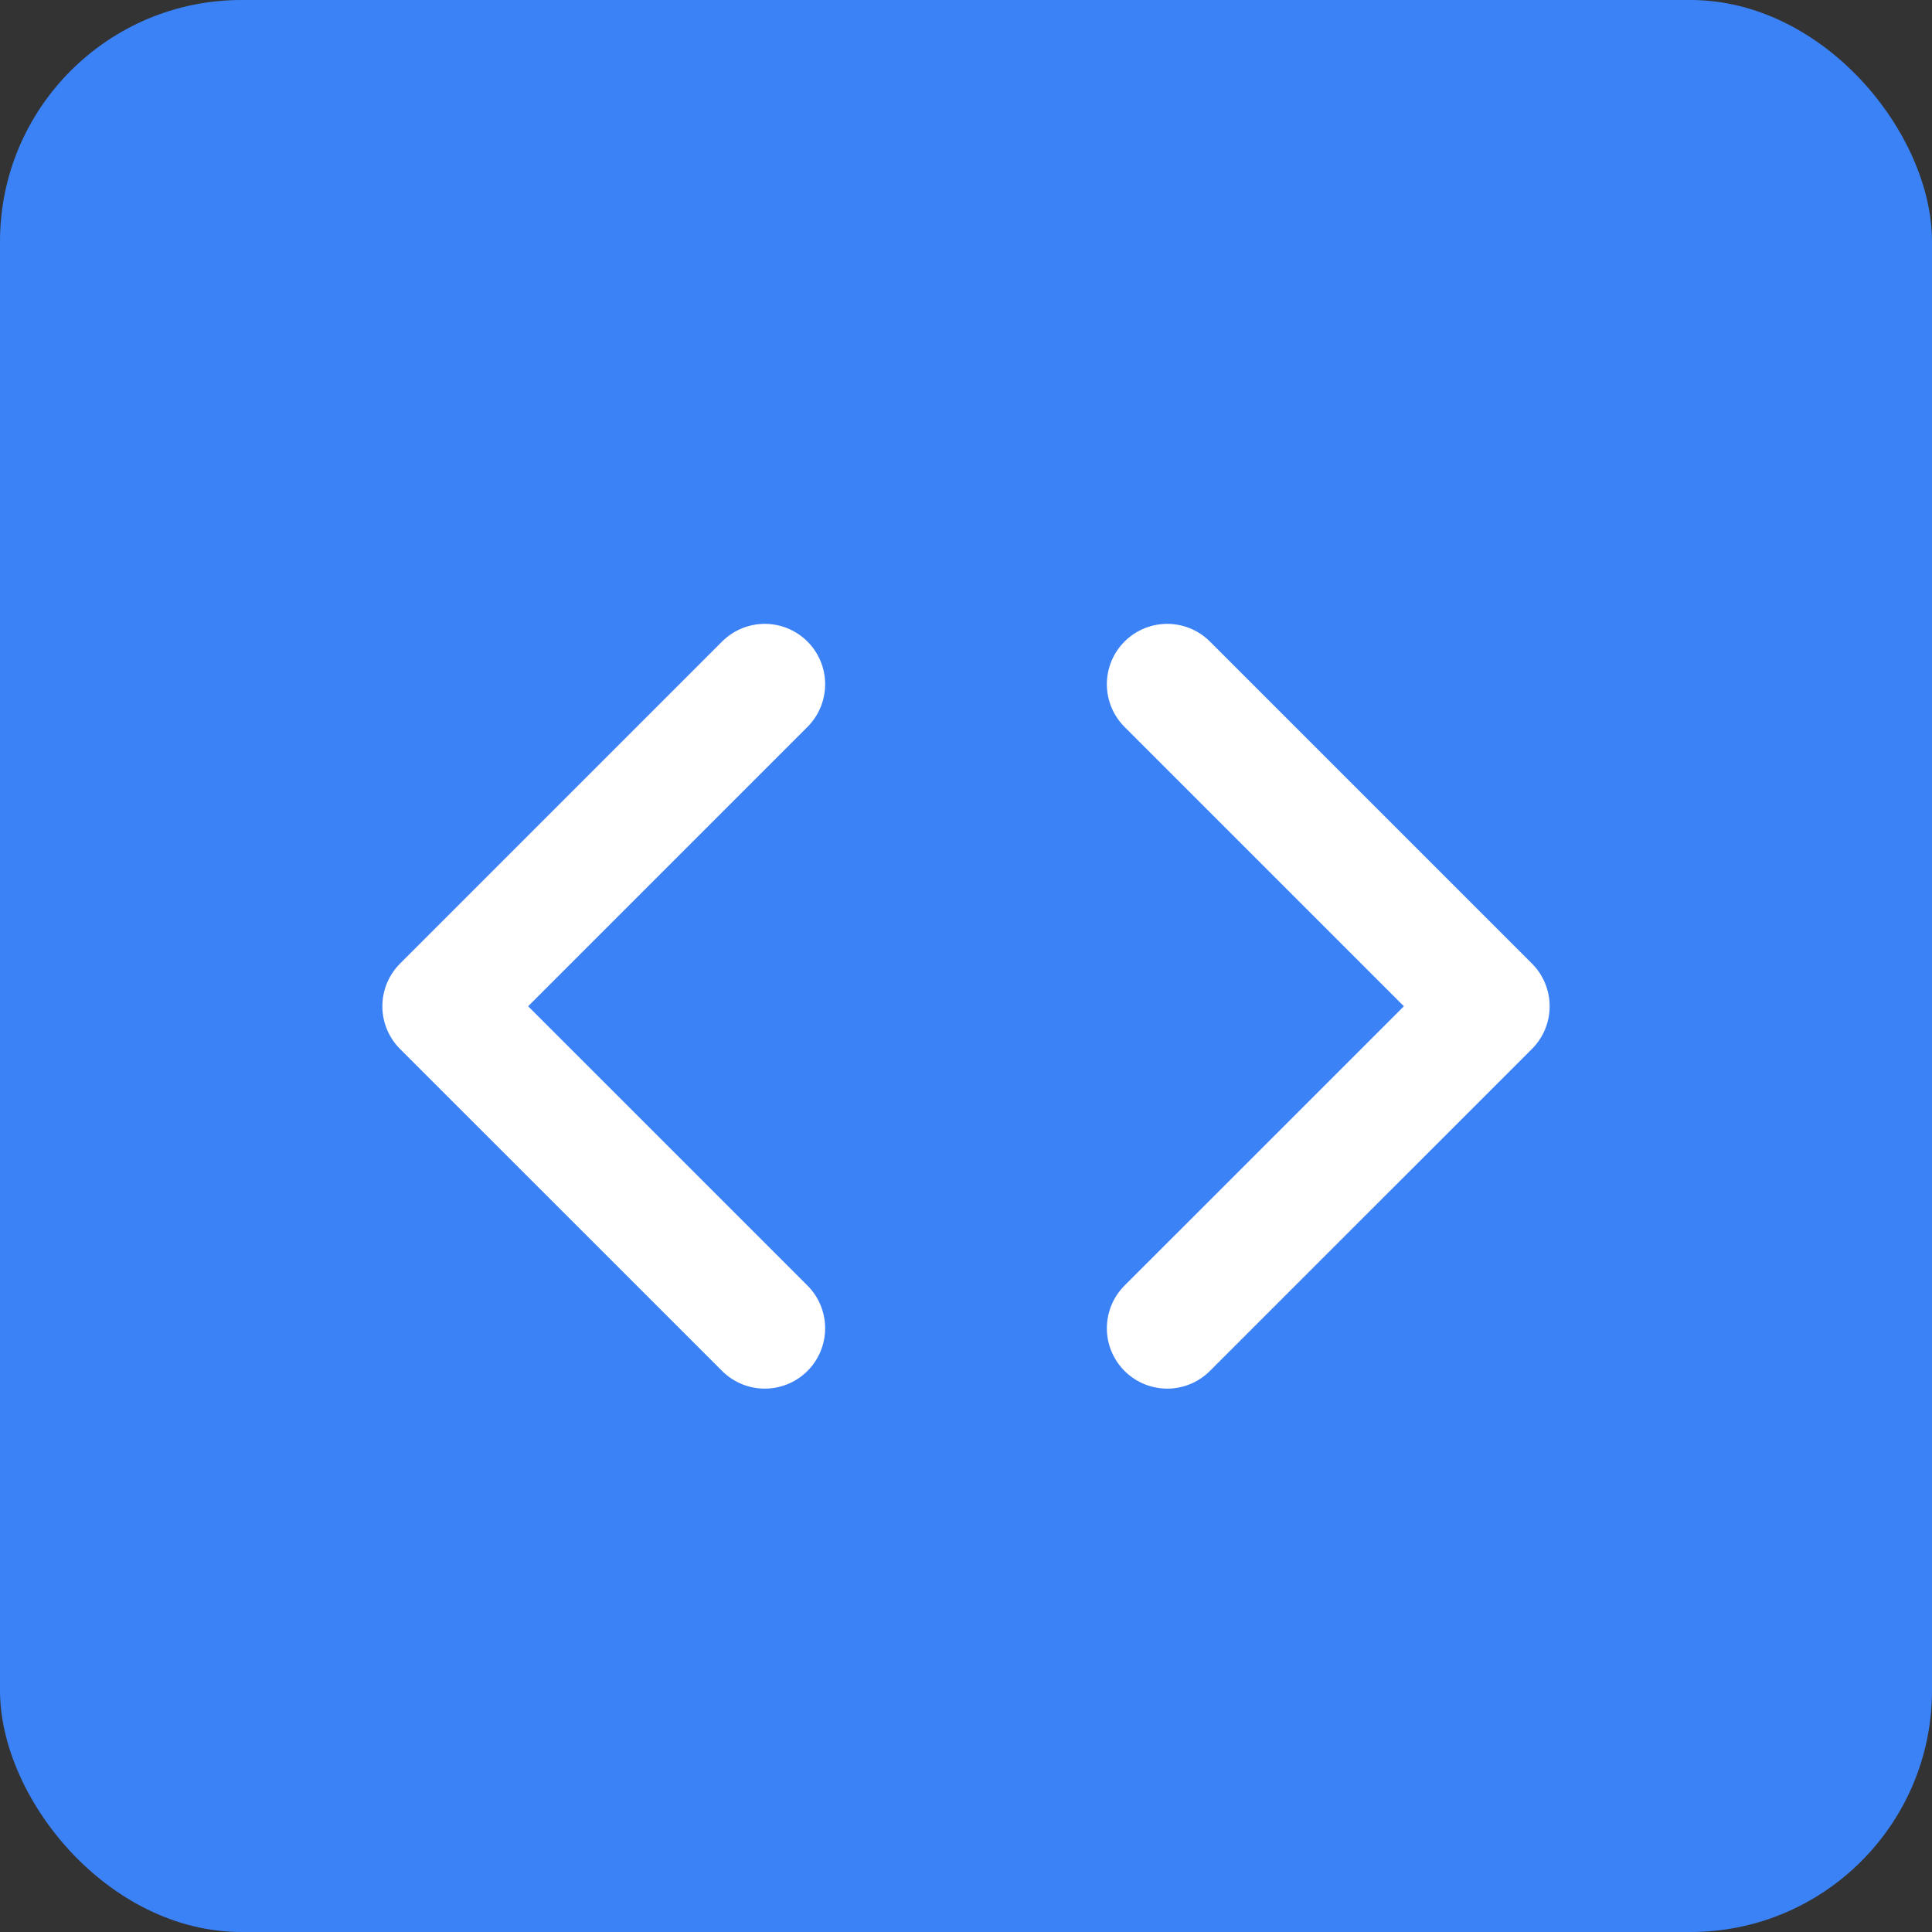 <svg width="32" height="32" viewBox="0 0 32 32" fill="none" xmlns="http://www.w3.org/2000/svg">
  <rect x="0" y="0" width="32" height="32" fill="#333333" stroke="none"/>
  <rect width="32" height="32" rx="4" fill="#3B82F6"/>
  <path d="M12.667 22L7.333 16.667L12.667 11.333" stroke="white" stroke-width="2" stroke-linecap="round" stroke-linejoin="round"/>
  <path d="M19.333 11.333L24.667 16.667L19.333 22" stroke="white" stroke-width="2" stroke-linecap="round" stroke-linejoin="round"/>
</svg>
